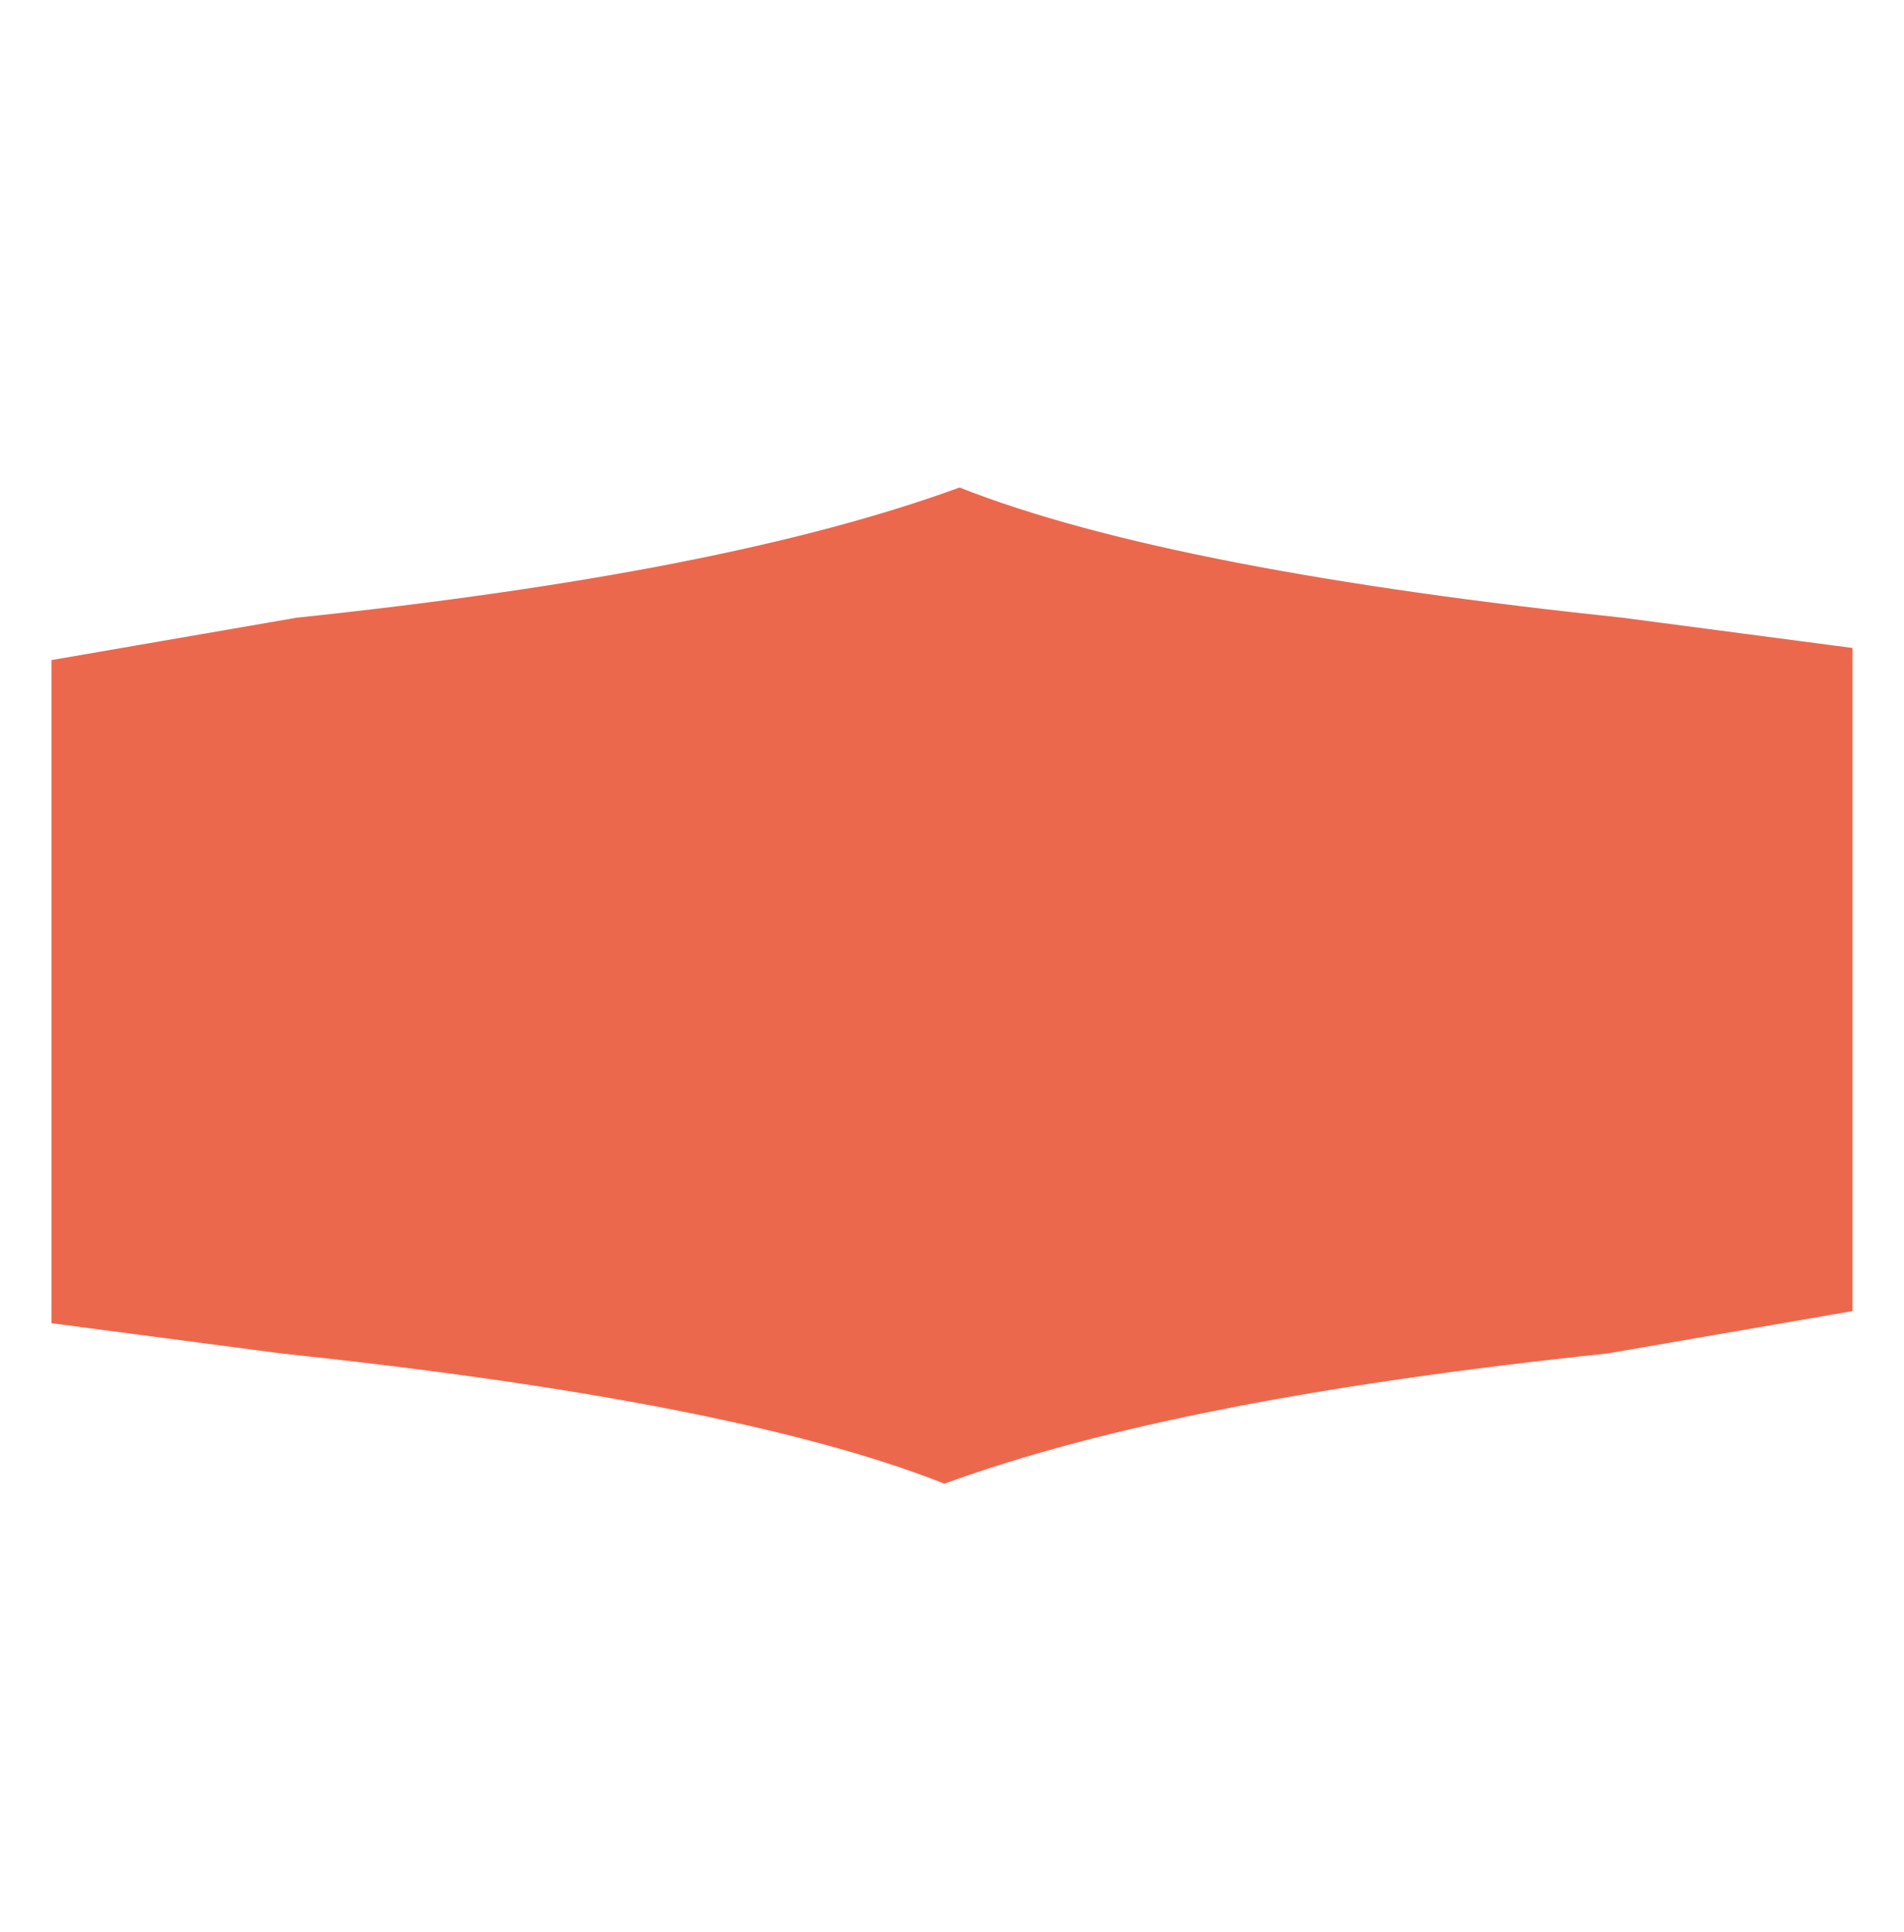 <?xml version="1.0" encoding="utf-8"?>
<!-- Generator: Adobe Illustrator 27.4.0, SVG Export Plug-In . SVG Version: 6.00 Build 0)  -->
<svg version="1.1" id="Layer_1" xmlns="http://www.w3.org/2000/svg" xmlns:xlink="http://www.w3.org/1999/xlink" x="0px" y="0px"
	 viewBox="0 0 62.9 63.8" style="enable-background:new 0 0 62.9 63.8;" xml:space="preserve">
<style type="text/css">
	.st0{fill:#EC684D;}
</style>
<path class="st0" d="M9.8,20.4c9.5-1,16.7-2.4,21.9-4.3c4.8,1.9,12.4,3.3,21.9,4.3l7.6,1v21.9l-8.1,1.4c-9.5,1-16.7,2.4-21.9,4.3
	c-4.8-1.9-12.4-3.3-21.9-4.3l-7.6-1V21.8L9.8,20.4z"/>
</svg>
